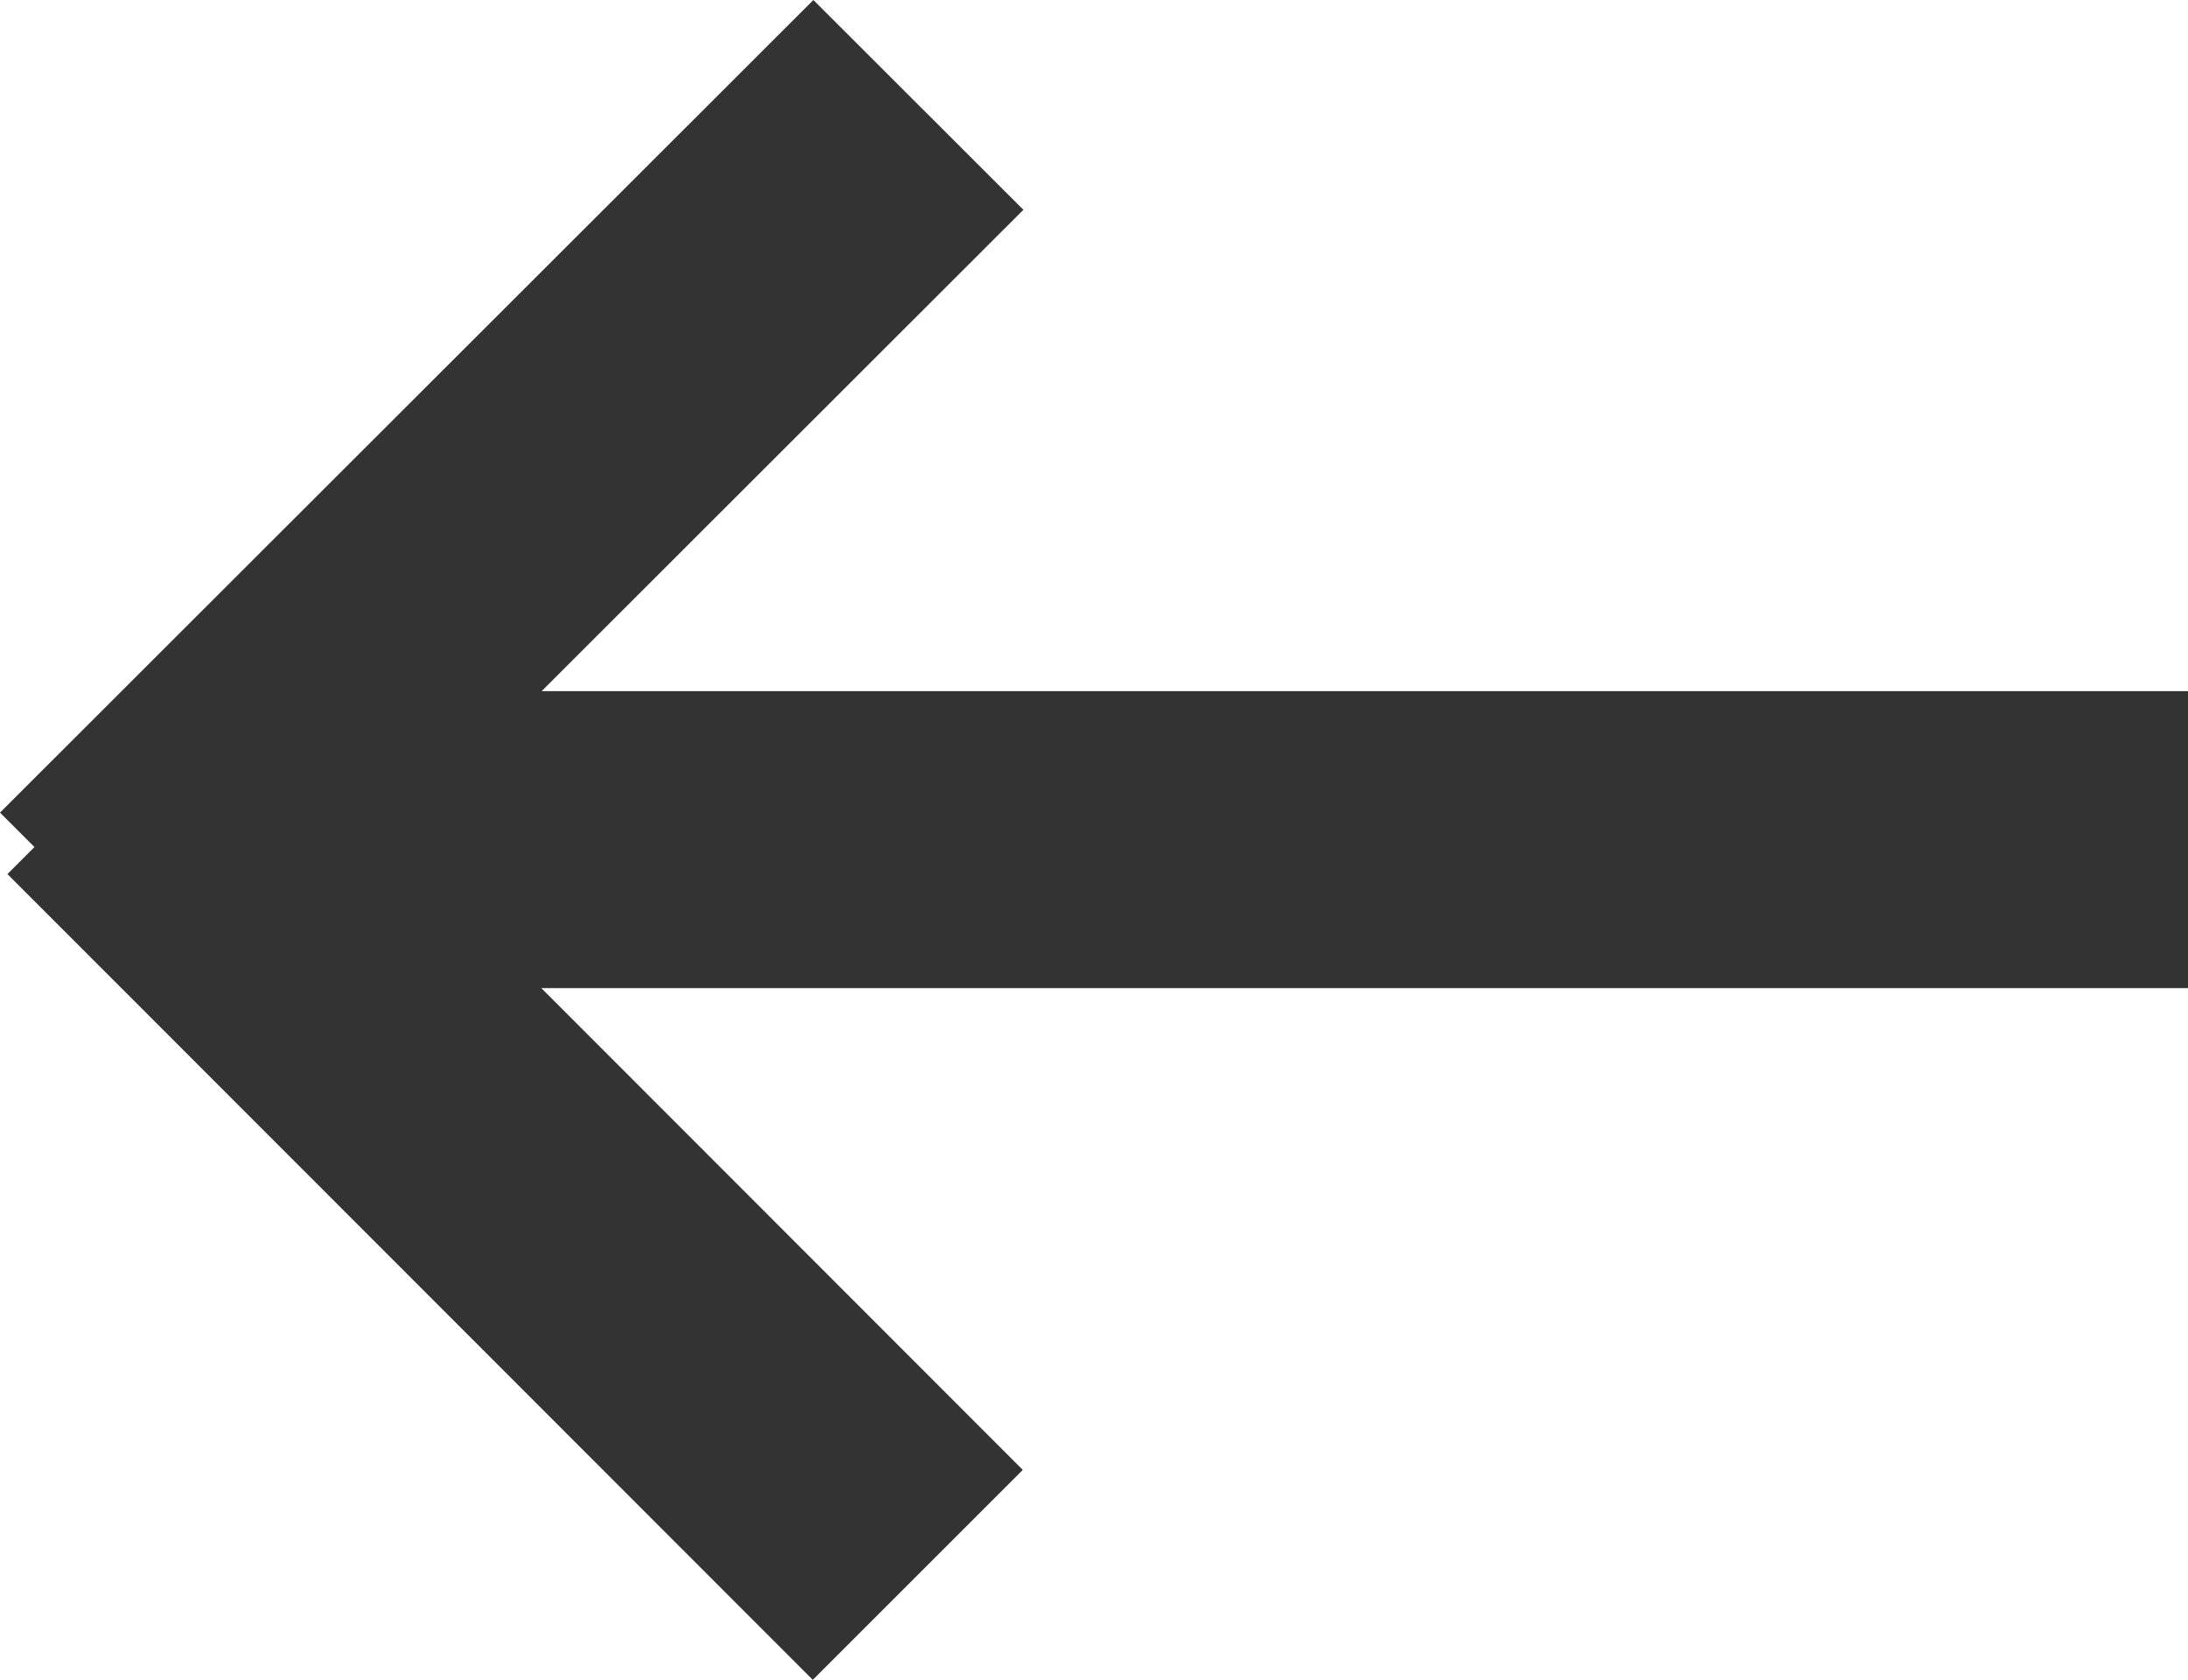 <svg xmlns="http://www.w3.org/2000/svg" width="14.733" height="11.313" viewBox="0 0 14.733 11.313">
    <path data-name="Union 61" d="m2183.647 13407.121.182-.182-.232-.232 5.477-5.473 1.414 1.413-3.244 3.242h11.087v2h-11.089l3.242 3.245-1.414 1.414z" transform="translate(-2183.597 -13401.234)" style="fill:#333"/>
</svg>
